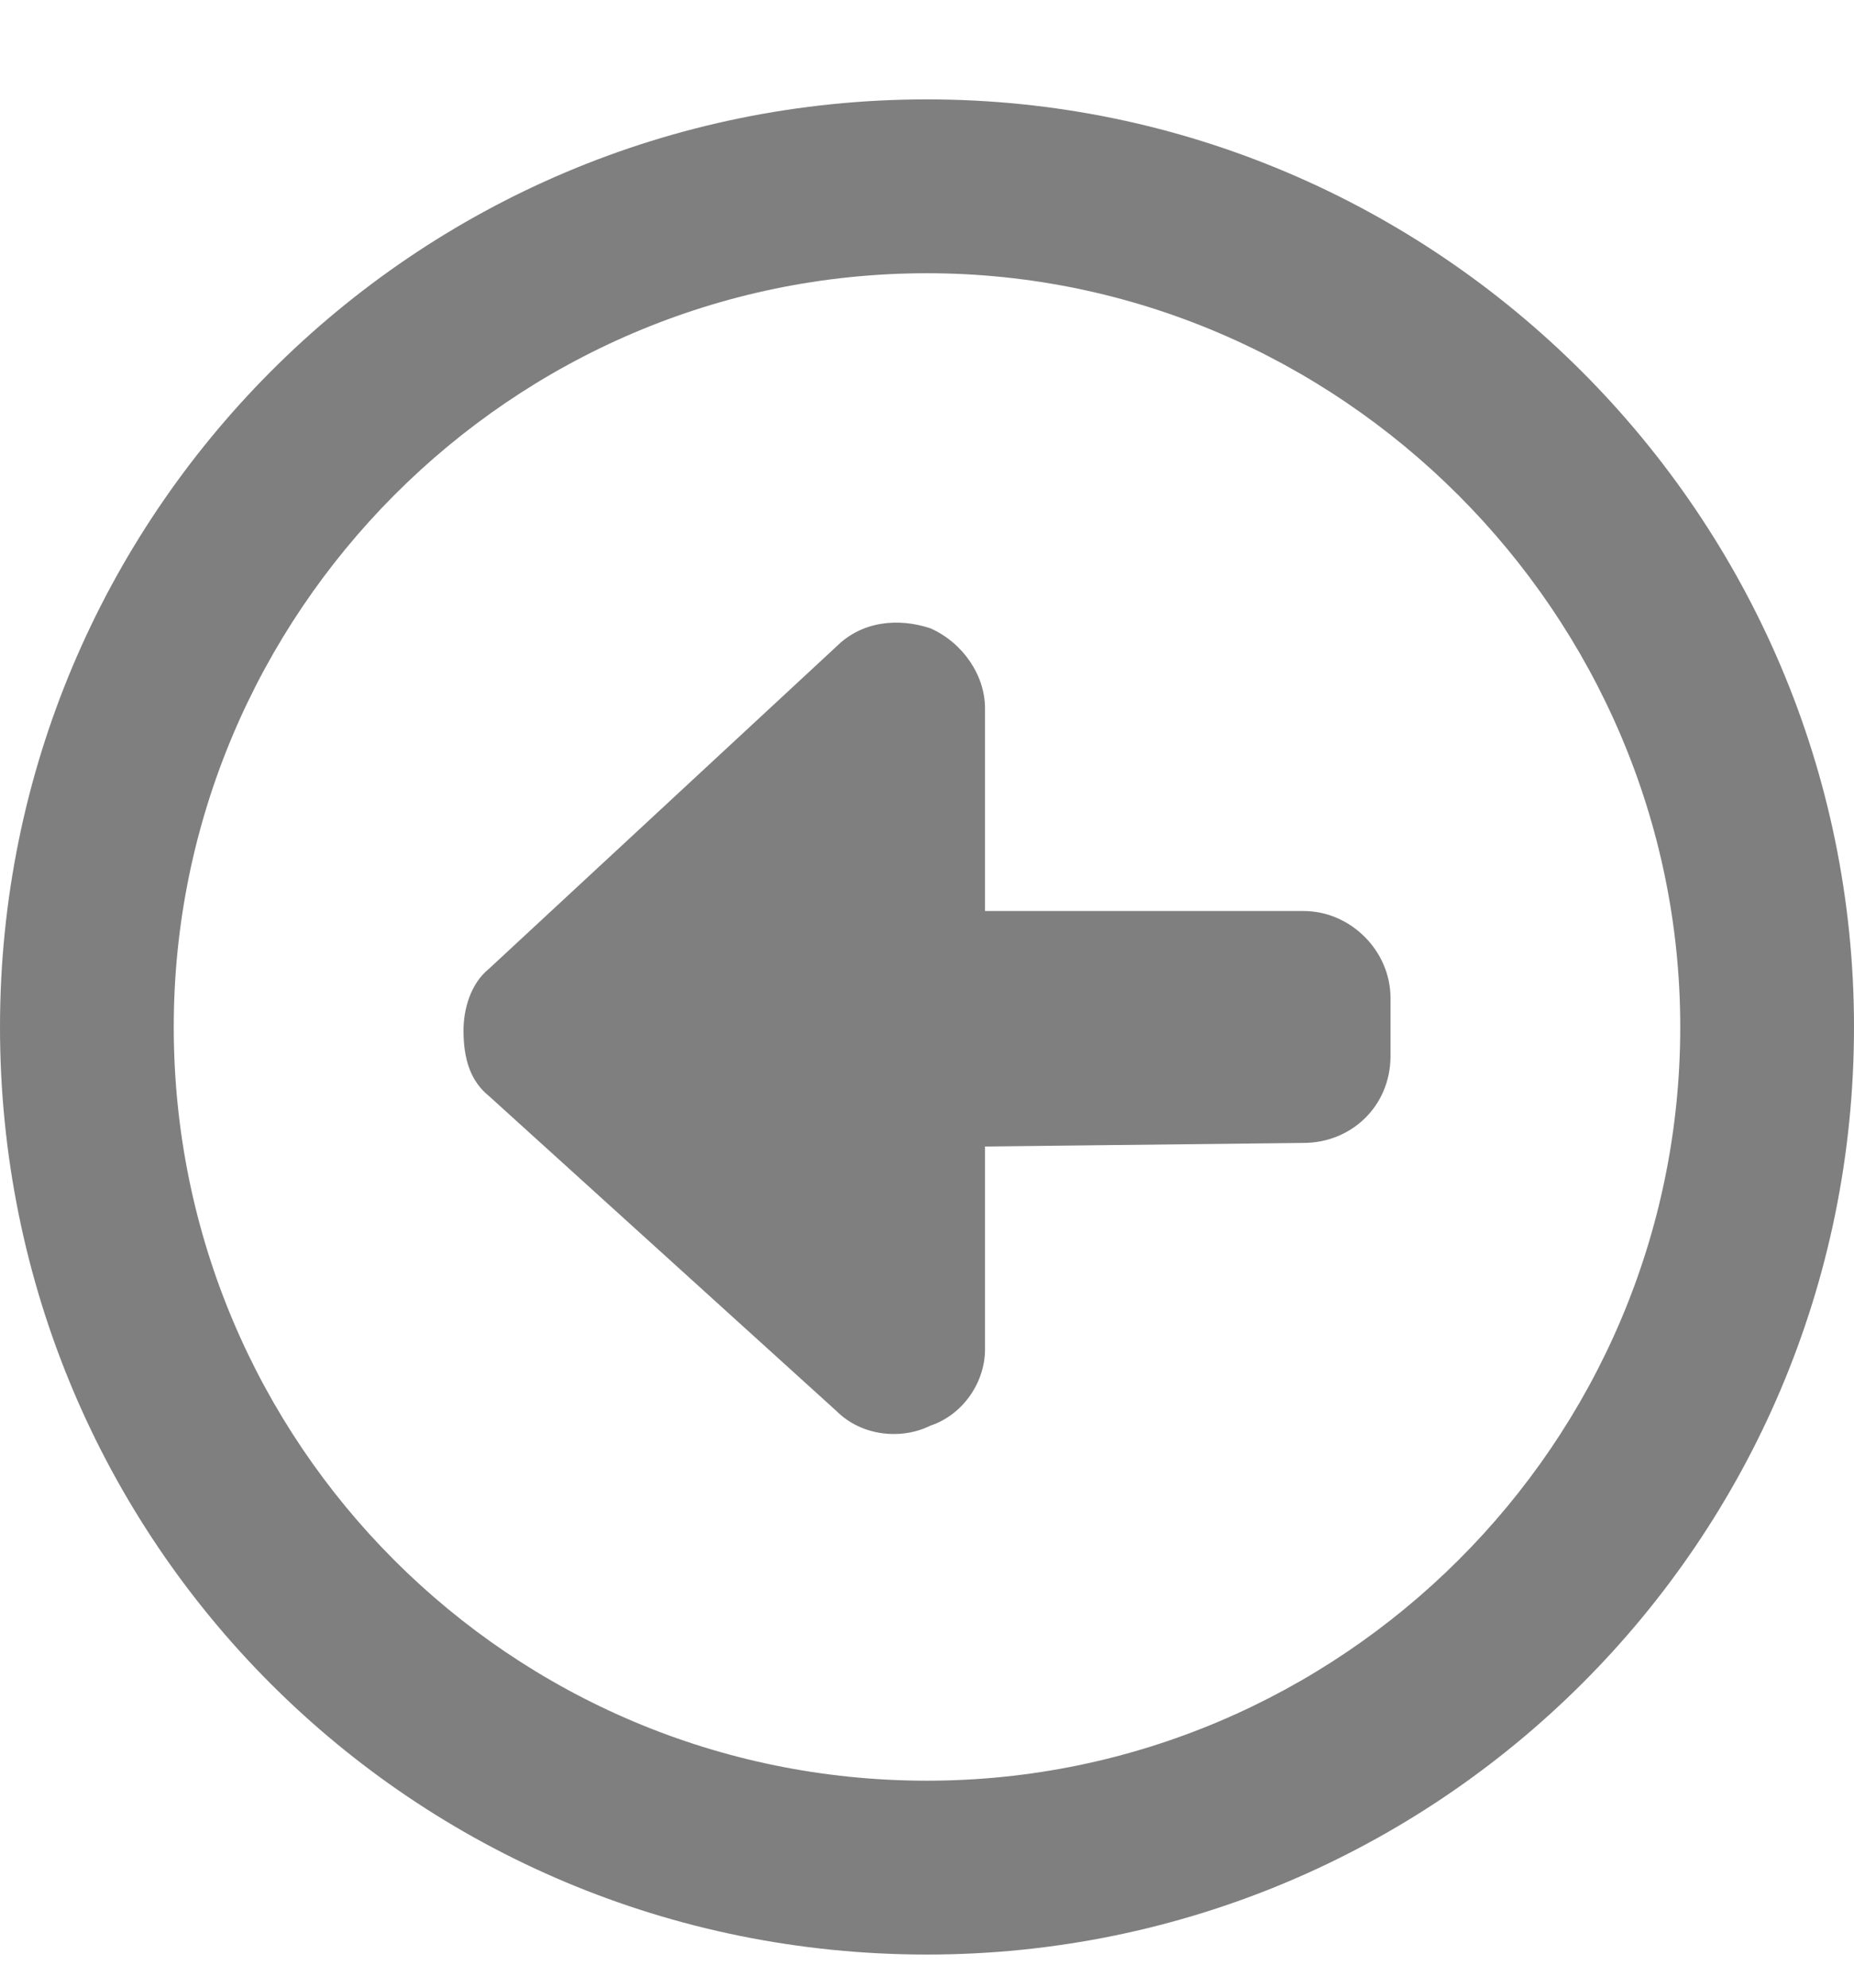 <svg width="14" height="15" viewBox="0 0 14 15" fill="none" xmlns="http://www.w3.org/2000/svg">
<path d="M9.844 6.875C10.199 6.875 10.5 7.176 10.5 7.531V7.969C10.5 8.352 10.199 8.625 9.844 8.625L7.438 8.652V10.184C7.438 10.43 7.273 10.676 7.027 10.758C6.809 10.867 6.508 10.84 6.316 10.648L3.691 8.27C3.555 8.16 3.5 7.996 3.5 7.777C3.5 7.613 3.555 7.422 3.691 7.312L6.316 4.879C6.508 4.688 6.781 4.66 7.027 4.742C7.273 4.852 7.438 5.098 7.438 5.344V6.875H9.844ZM7 0.75C10.855 0.75 14 3.895 14 7.75C14 11.633 10.855 14.75 7 14.75C3.117 14.75 0 11.633 0 7.75C0 3.895 3.117 0.75 7 0.75ZM7 13.438C10.117 13.438 12.688 10.895 12.688 7.75C12.688 4.633 10.117 2.062 7 2.062C3.855 2.062 1.312 4.633 1.312 7.75C1.312 10.895 3.855 13.438 7 13.438Z" fill="#7F7F7F"/>
</svg>
